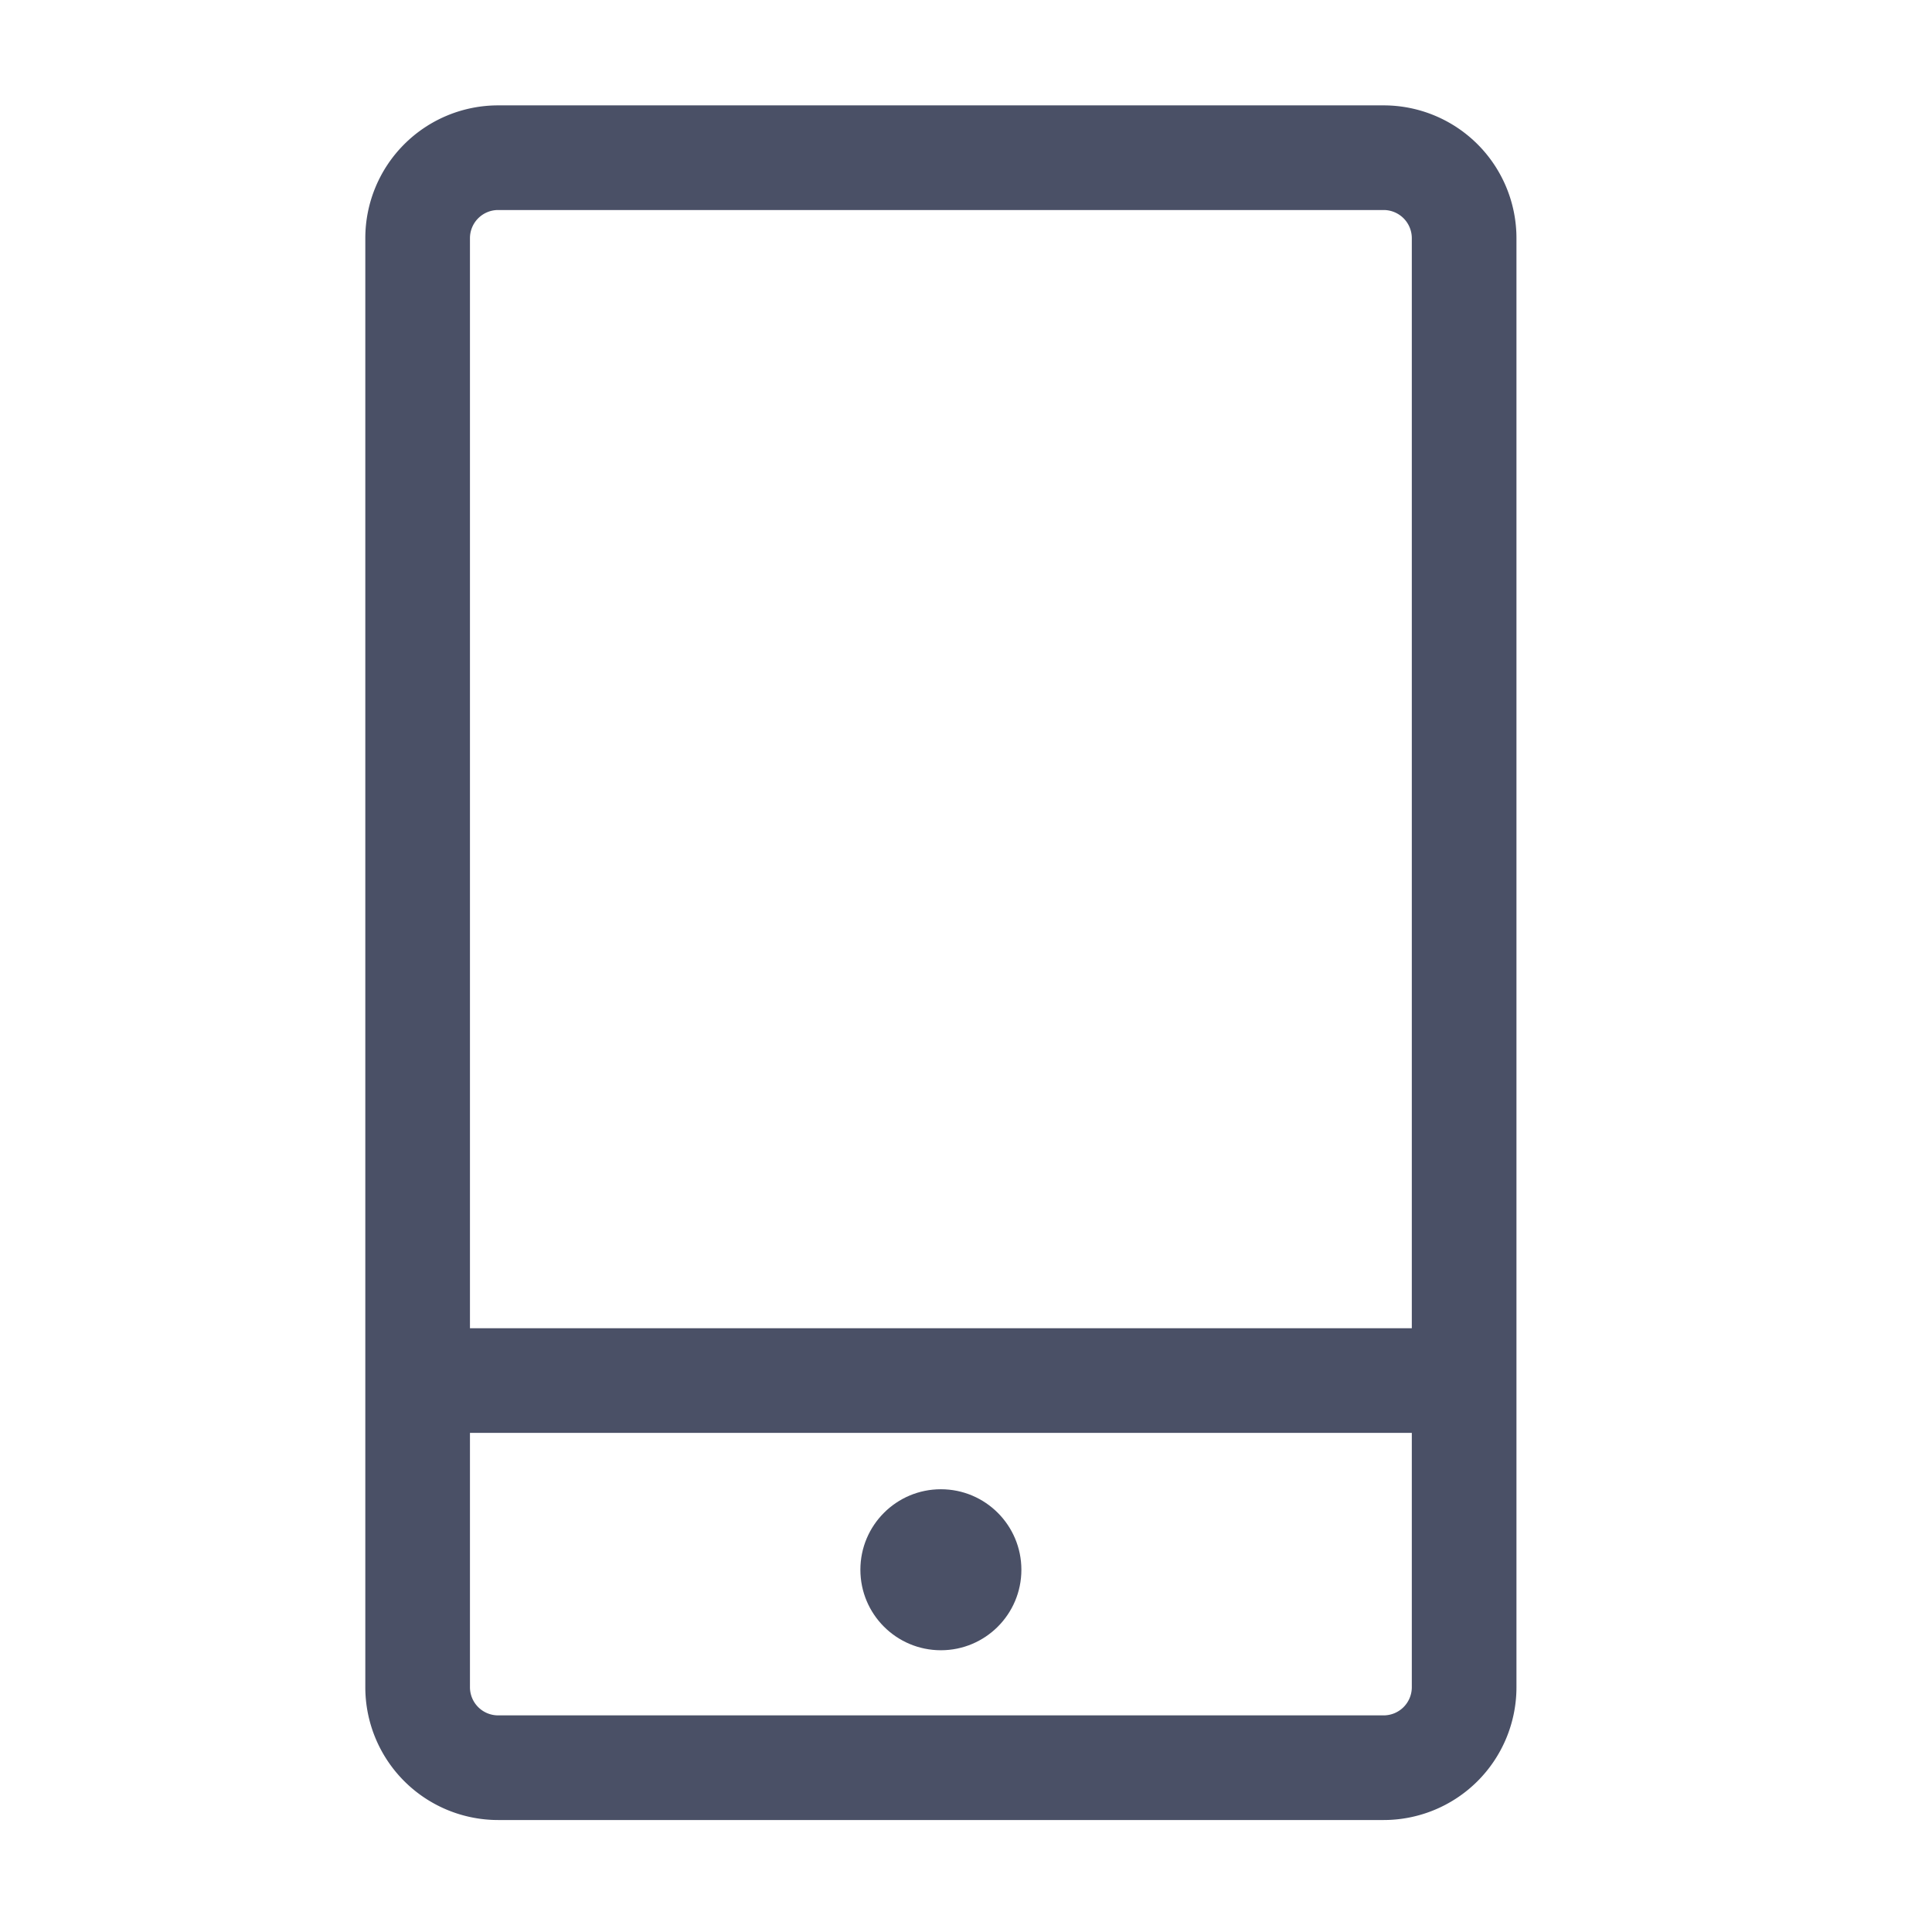 <svg xmlns="http://www.w3.org/2000/svg" width="24" height="24" viewBox="0 0 24 24">
    <g fill="none" fill-rule="evenodd" transform="translate(5 1.5)">
        <path stroke="#4A5066" stroke-width="1.3" d="M1.188.459h11a1 1 0 0 1 1 1v18a1 1 0 0 1-1 1h-11a1 1 0 0 1-1-1v-18a1 1 0 0 1 1-1zM0 15.65h13"/>
        <circle cx="6.688" cy="18" r="1" fill="#4A5066"/>
    </g>
</svg>
